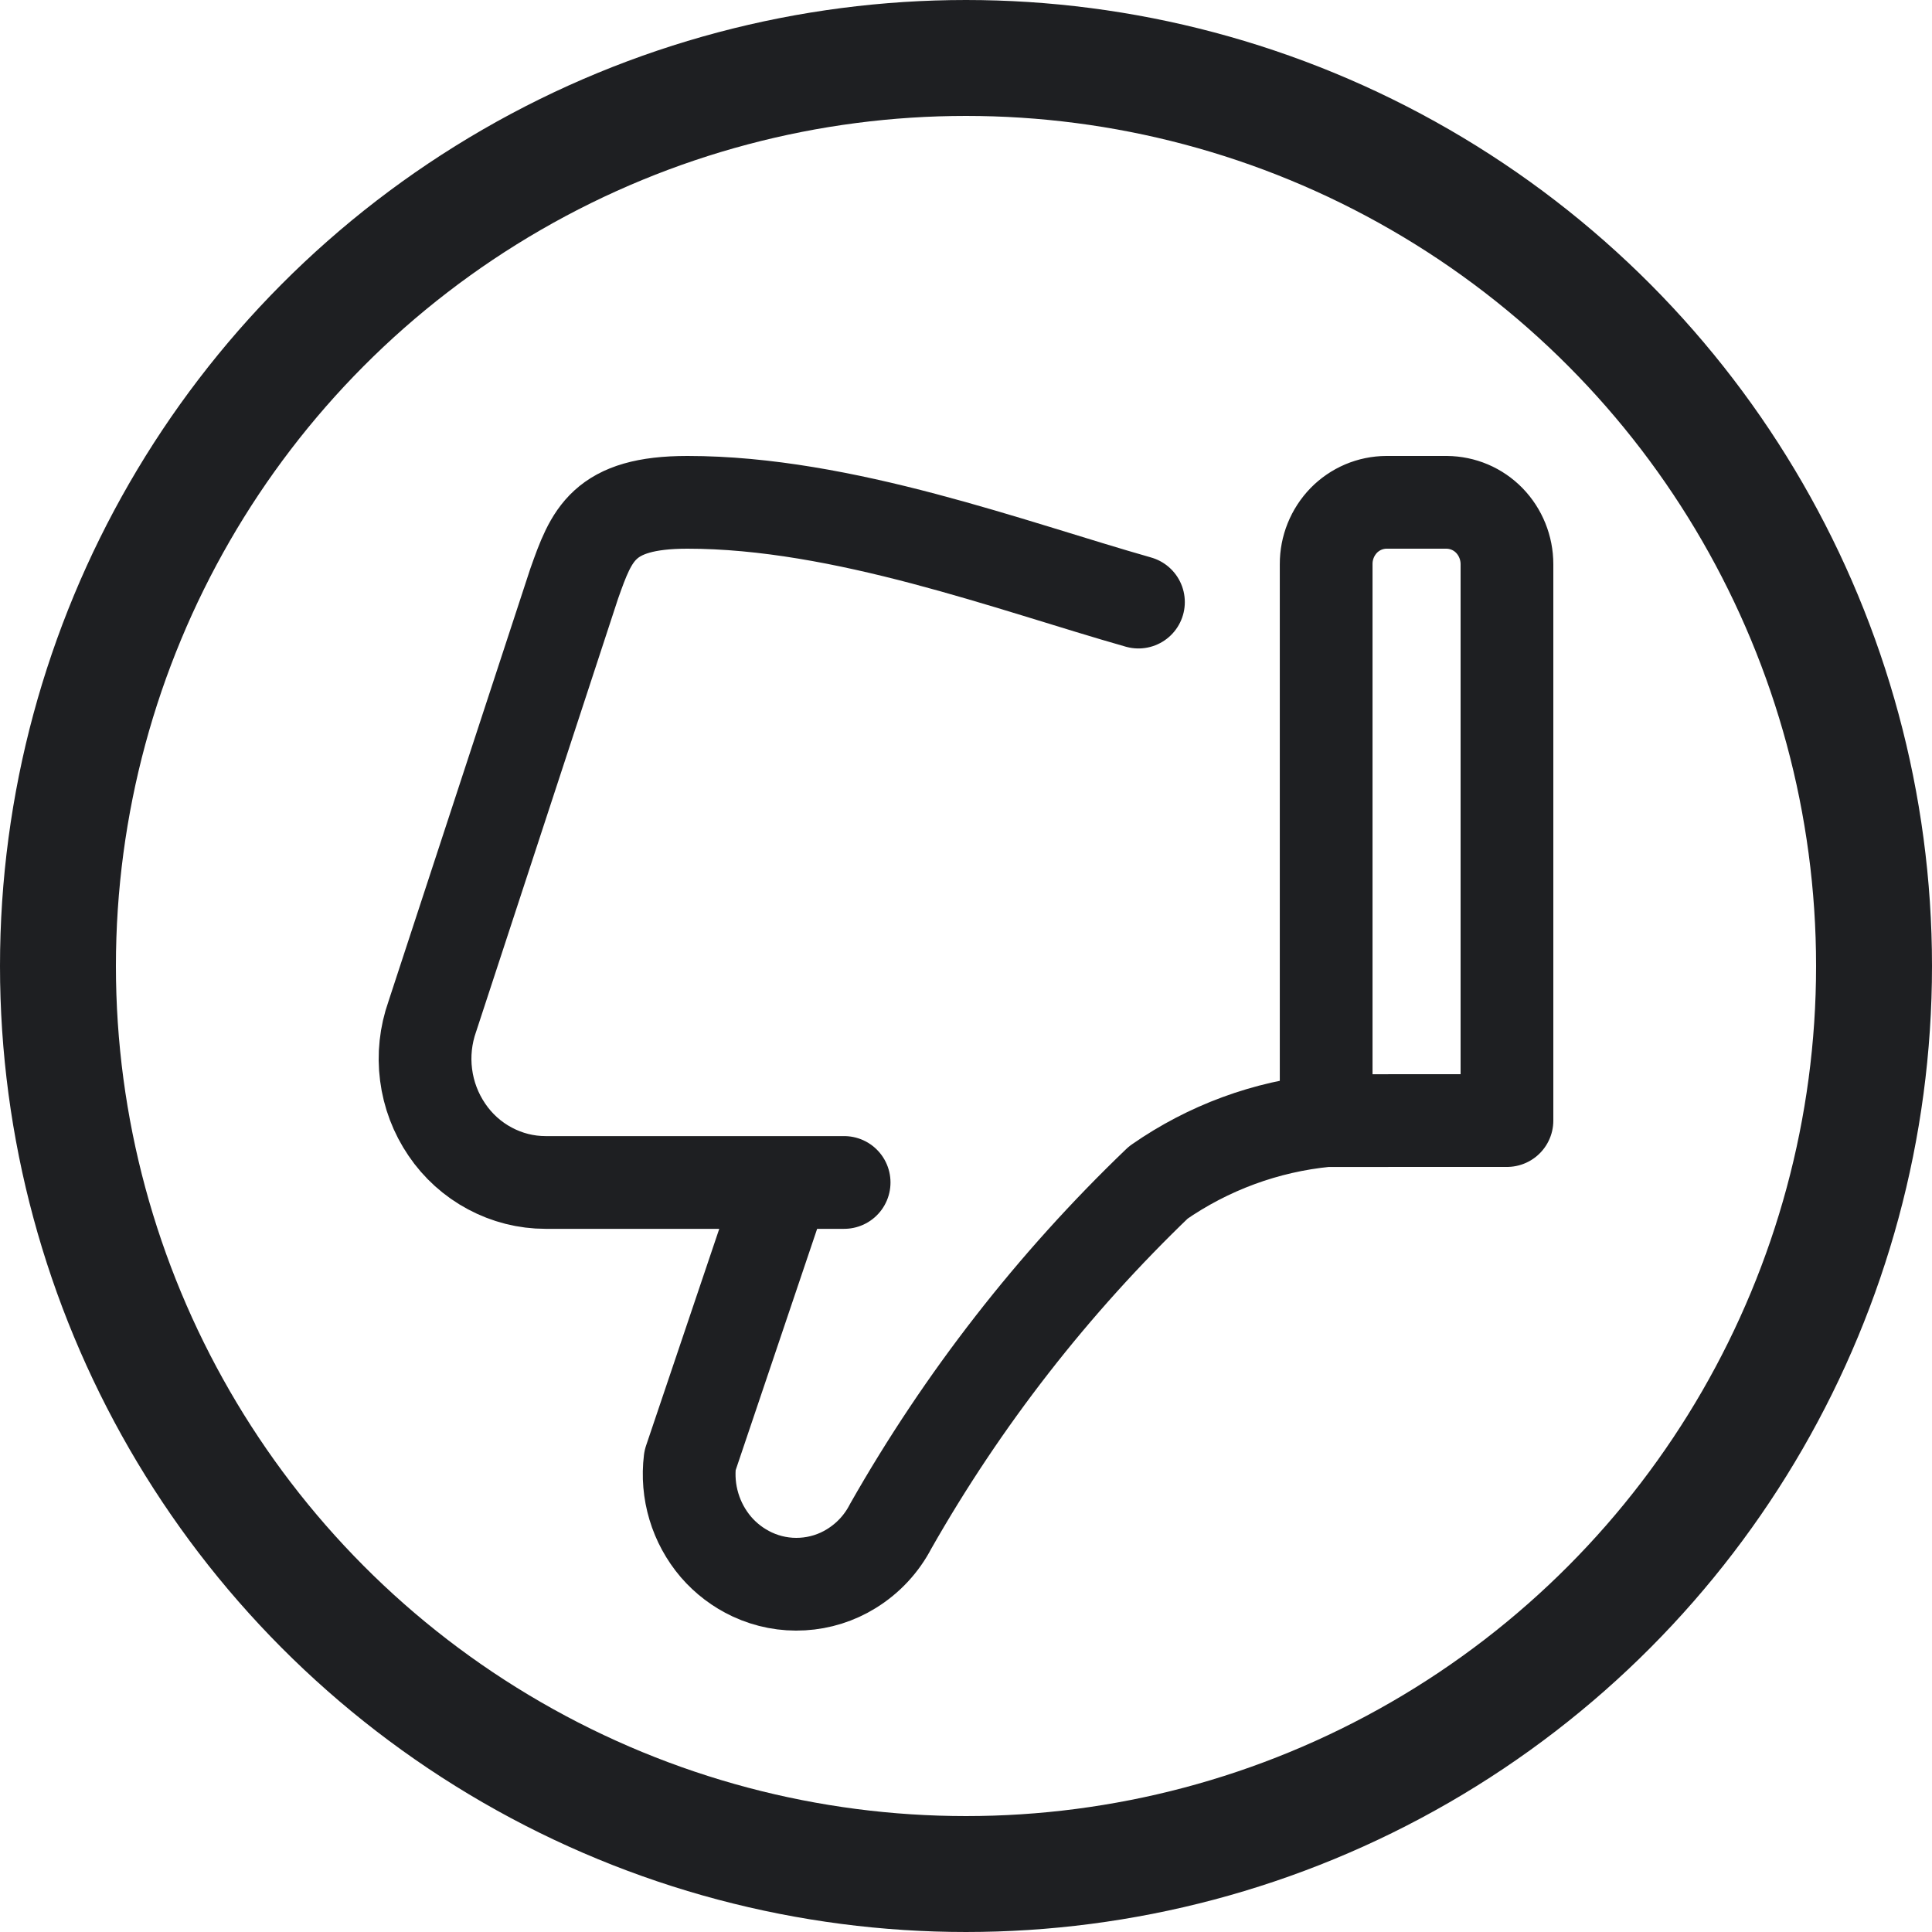 <svg width="50" height="50" viewBox="0 0 50 50" fill="none" xmlns="http://www.w3.org/2000/svg">
<circle cx="25" cy="25" r="23.5" stroke="#1E1F22" stroke-width="3"/>
<path d="M34.321 29.001C32.766 29.152 31.273 29.701 29.978 30.602C27.25 33.217 24.917 36.215 23.05 39.501C22.817 39.952 22.464 40.331 22.031 40.597C21.65 40.833 21.216 40.969 20.769 40.995C20.321 41.022 19.874 40.936 19.468 40.747C19.108 40.579 18.788 40.337 18.529 40.036C18.268 39.73 18.073 39.372 17.958 38.987C17.842 38.602 17.808 38.197 17.857 37.797L20.286 30.602M34.321 29.001L39 29V14.602C39 14.178 38.835 13.77 38.543 13.47C38.399 13.322 38.228 13.205 38.038 13.124C37.849 13.044 37.646 13.002 37.44 13H35.881C35.675 13.001 35.472 13.043 35.282 13.123C35.093 13.204 34.921 13.321 34.777 13.468C34.483 13.772 34.319 14.178 34.321 14.601V29.001ZM21.846 30.602H14.117C13.616 30.602 13.122 30.477 12.678 30.239C12.231 30.001 11.849 29.656 11.565 29.236C11.276 28.812 11.092 28.326 11.027 27.817C10.961 27.308 11.017 26.791 11.188 26.307L14.859 15.108C15.309 13.84 15.606 13 17.791 13C21.82 13 26.175 14.649 29.463 15.582" stroke="#1E1F22" stroke-width="2.4" stroke-linecap="round" stroke-linejoin="round"/>
</svg>
